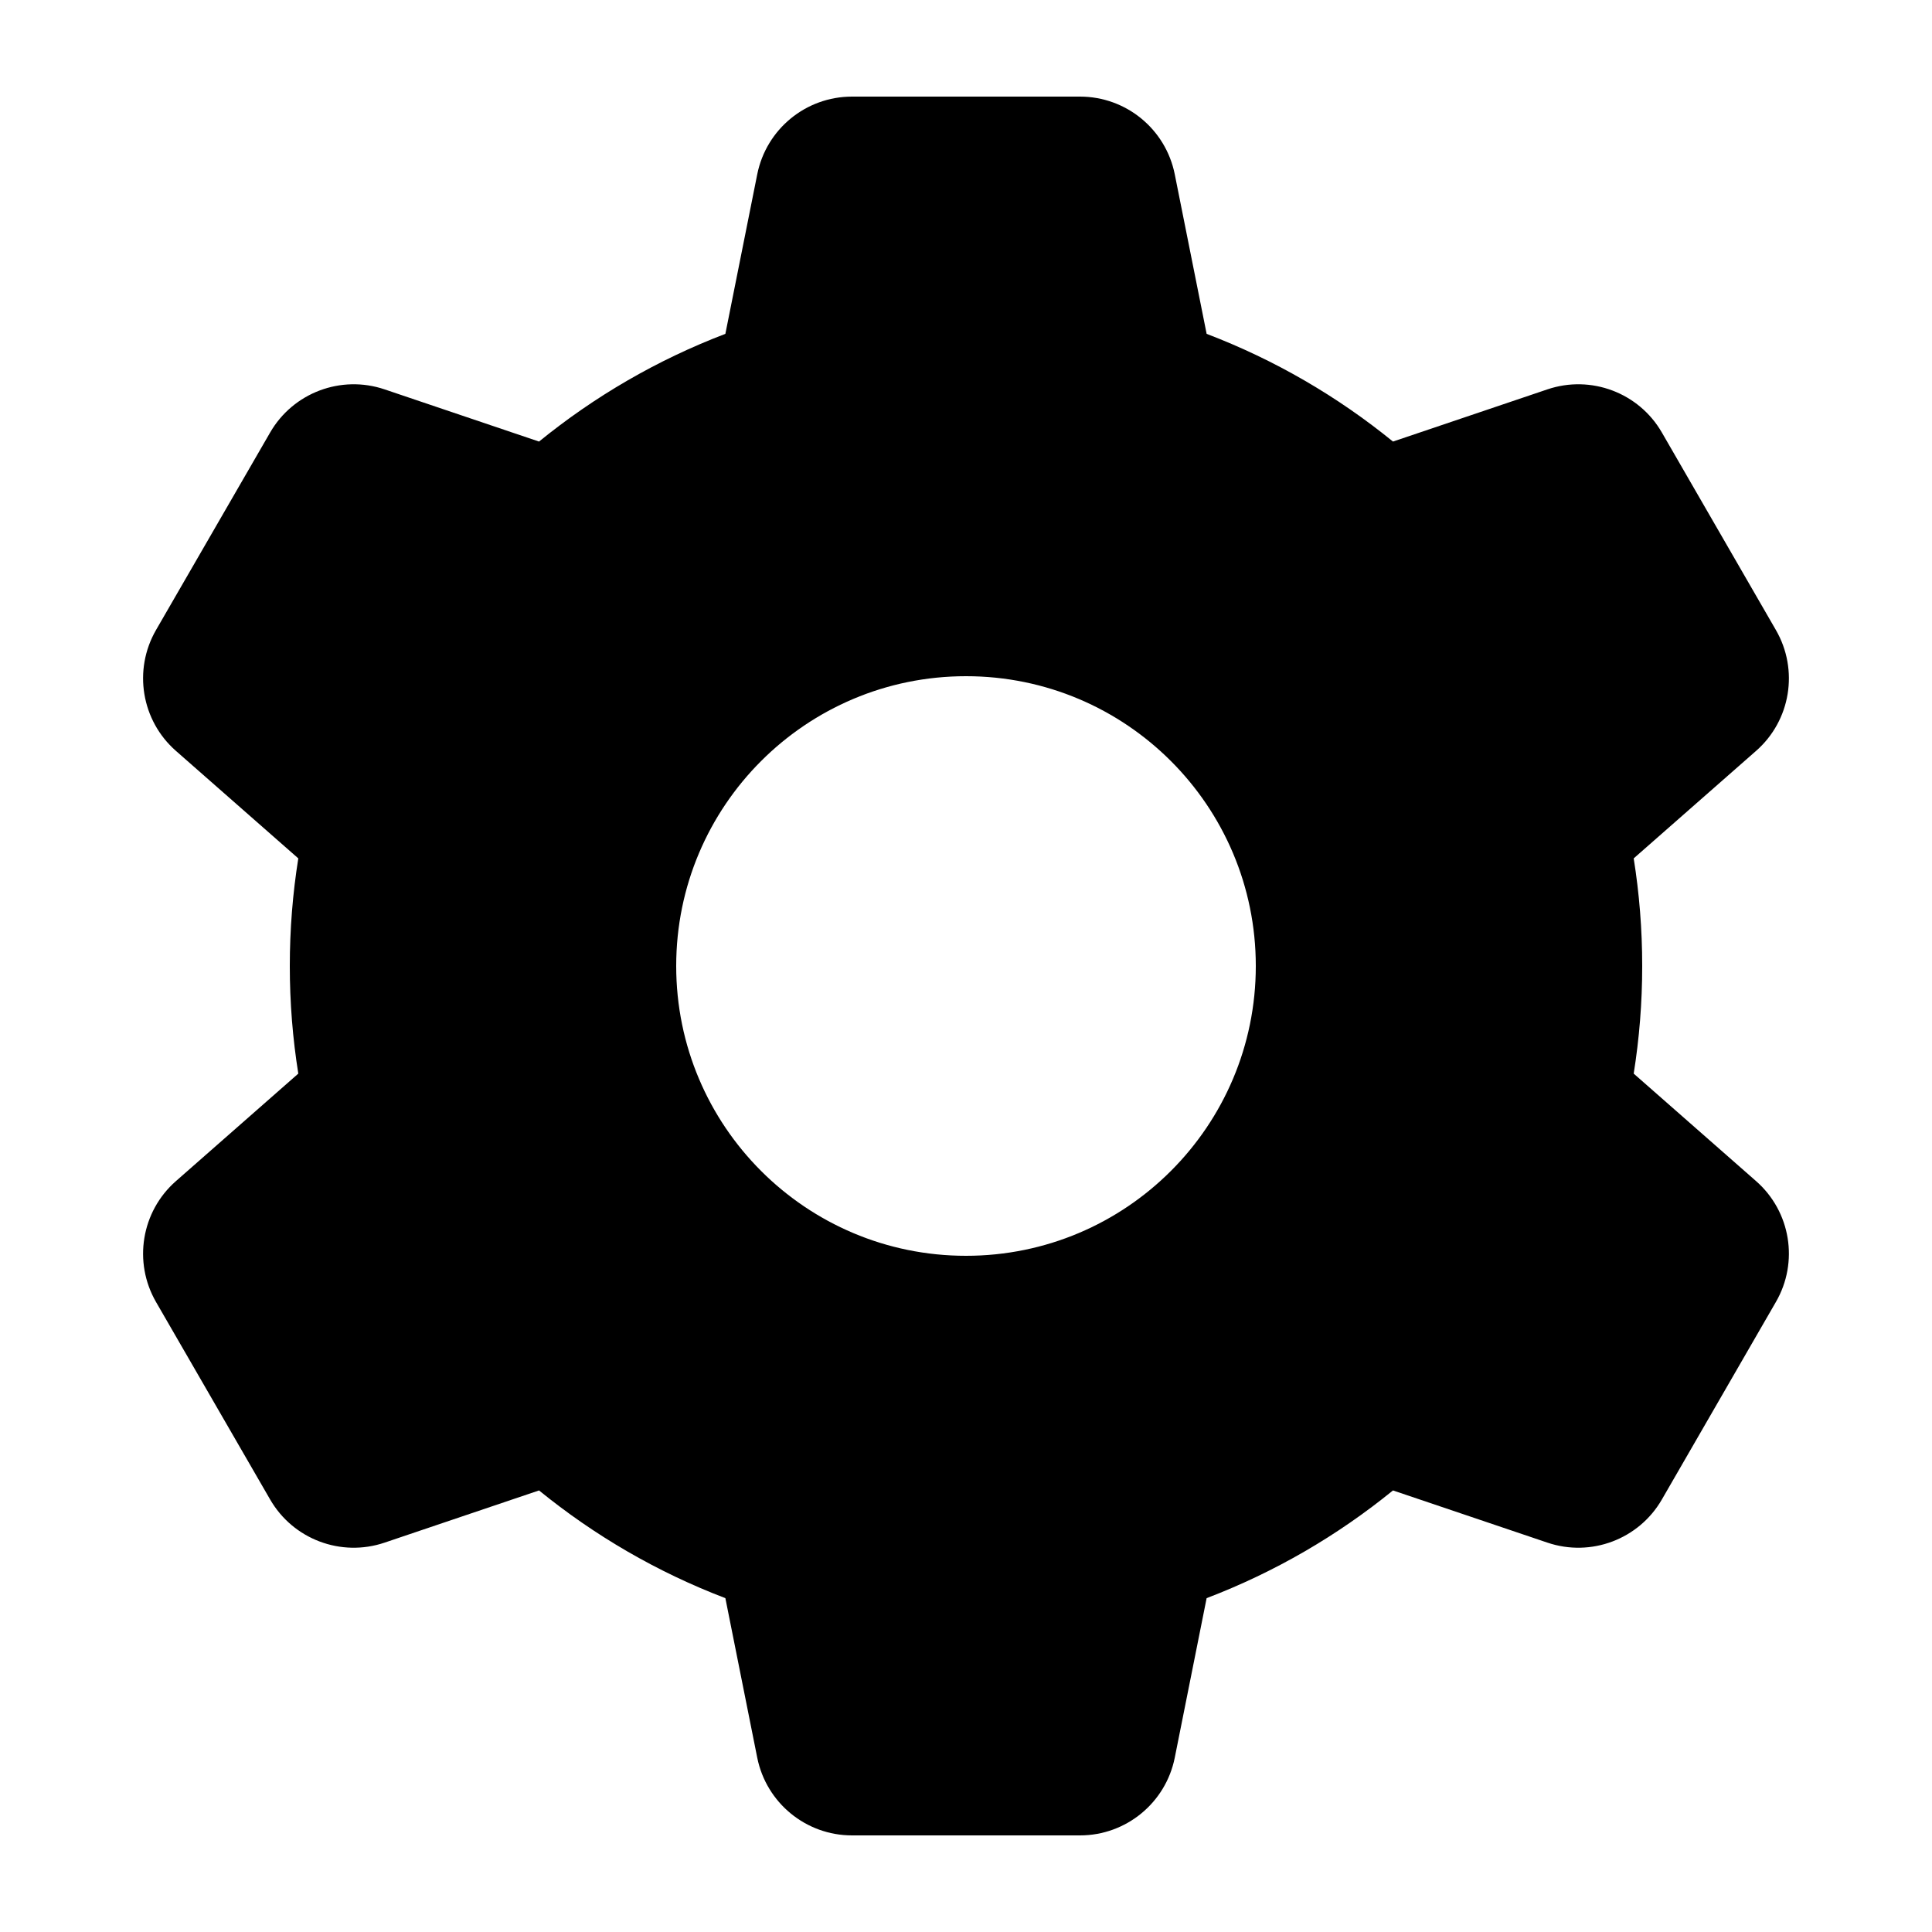 <?xml version="1.0"?>
<svg xmlns="http://www.w3.org/2000/svg" width="20" height="20" viewBox="0 0 20 20" fill="none">
<path fill-rule="evenodd" clip-rule="evenodd" d="M7.839 1.804C7.933 1.336 8.343 1 8.82 1H11.18C11.657 1 12.067 1.336 12.161 1.804L12.491 3.456C13.196 3.725 13.845 4.103 14.42 4.571L16.018 4.031C16.469 3.878 16.966 4.065 17.204 4.478L18.384 6.522C18.623 6.935 18.537 7.459 18.179 7.773L16.912 8.886C16.97 9.249 17 9.621 17 10C17 10.379 16.97 10.751 16.912 11.114L18.179 12.227C18.537 12.541 18.623 13.065 18.384 13.478L17.204 15.522C16.966 15.935 16.469 16.122 16.018 15.969L14.42 15.429C13.845 15.897 13.196 16.275 12.491 16.544L12.161 18.196C12.067 18.663 11.657 19 11.18 19H8.82C8.343 19 7.933 18.663 7.839 18.196L7.509 16.544C6.804 16.275 6.155 15.897 5.58 15.429L3.982 15.969C3.531 16.122 3.034 15.935 2.796 15.522L1.615 13.478C1.377 13.065 1.463 12.541 1.821 12.227L3.088 11.114C3.03 10.751 3 10.379 3 10C3 9.621 3.03 9.249 3.088 8.886L1.821 7.773C1.463 7.459 1.377 6.935 1.615 6.522L2.796 4.478C3.034 4.065 3.531 3.878 3.982 4.031L5.58 4.571C6.155 4.103 6.804 3.725 7.509 3.456L7.839 1.804ZM10 13C11.657 13 13 11.657 13 10C13 8.343 11.657 7 10 7C8.343 7 7 8.343 7 10C7 11.657 8.343 13 10 13Z" fill="currentColor"/>
</svg>
